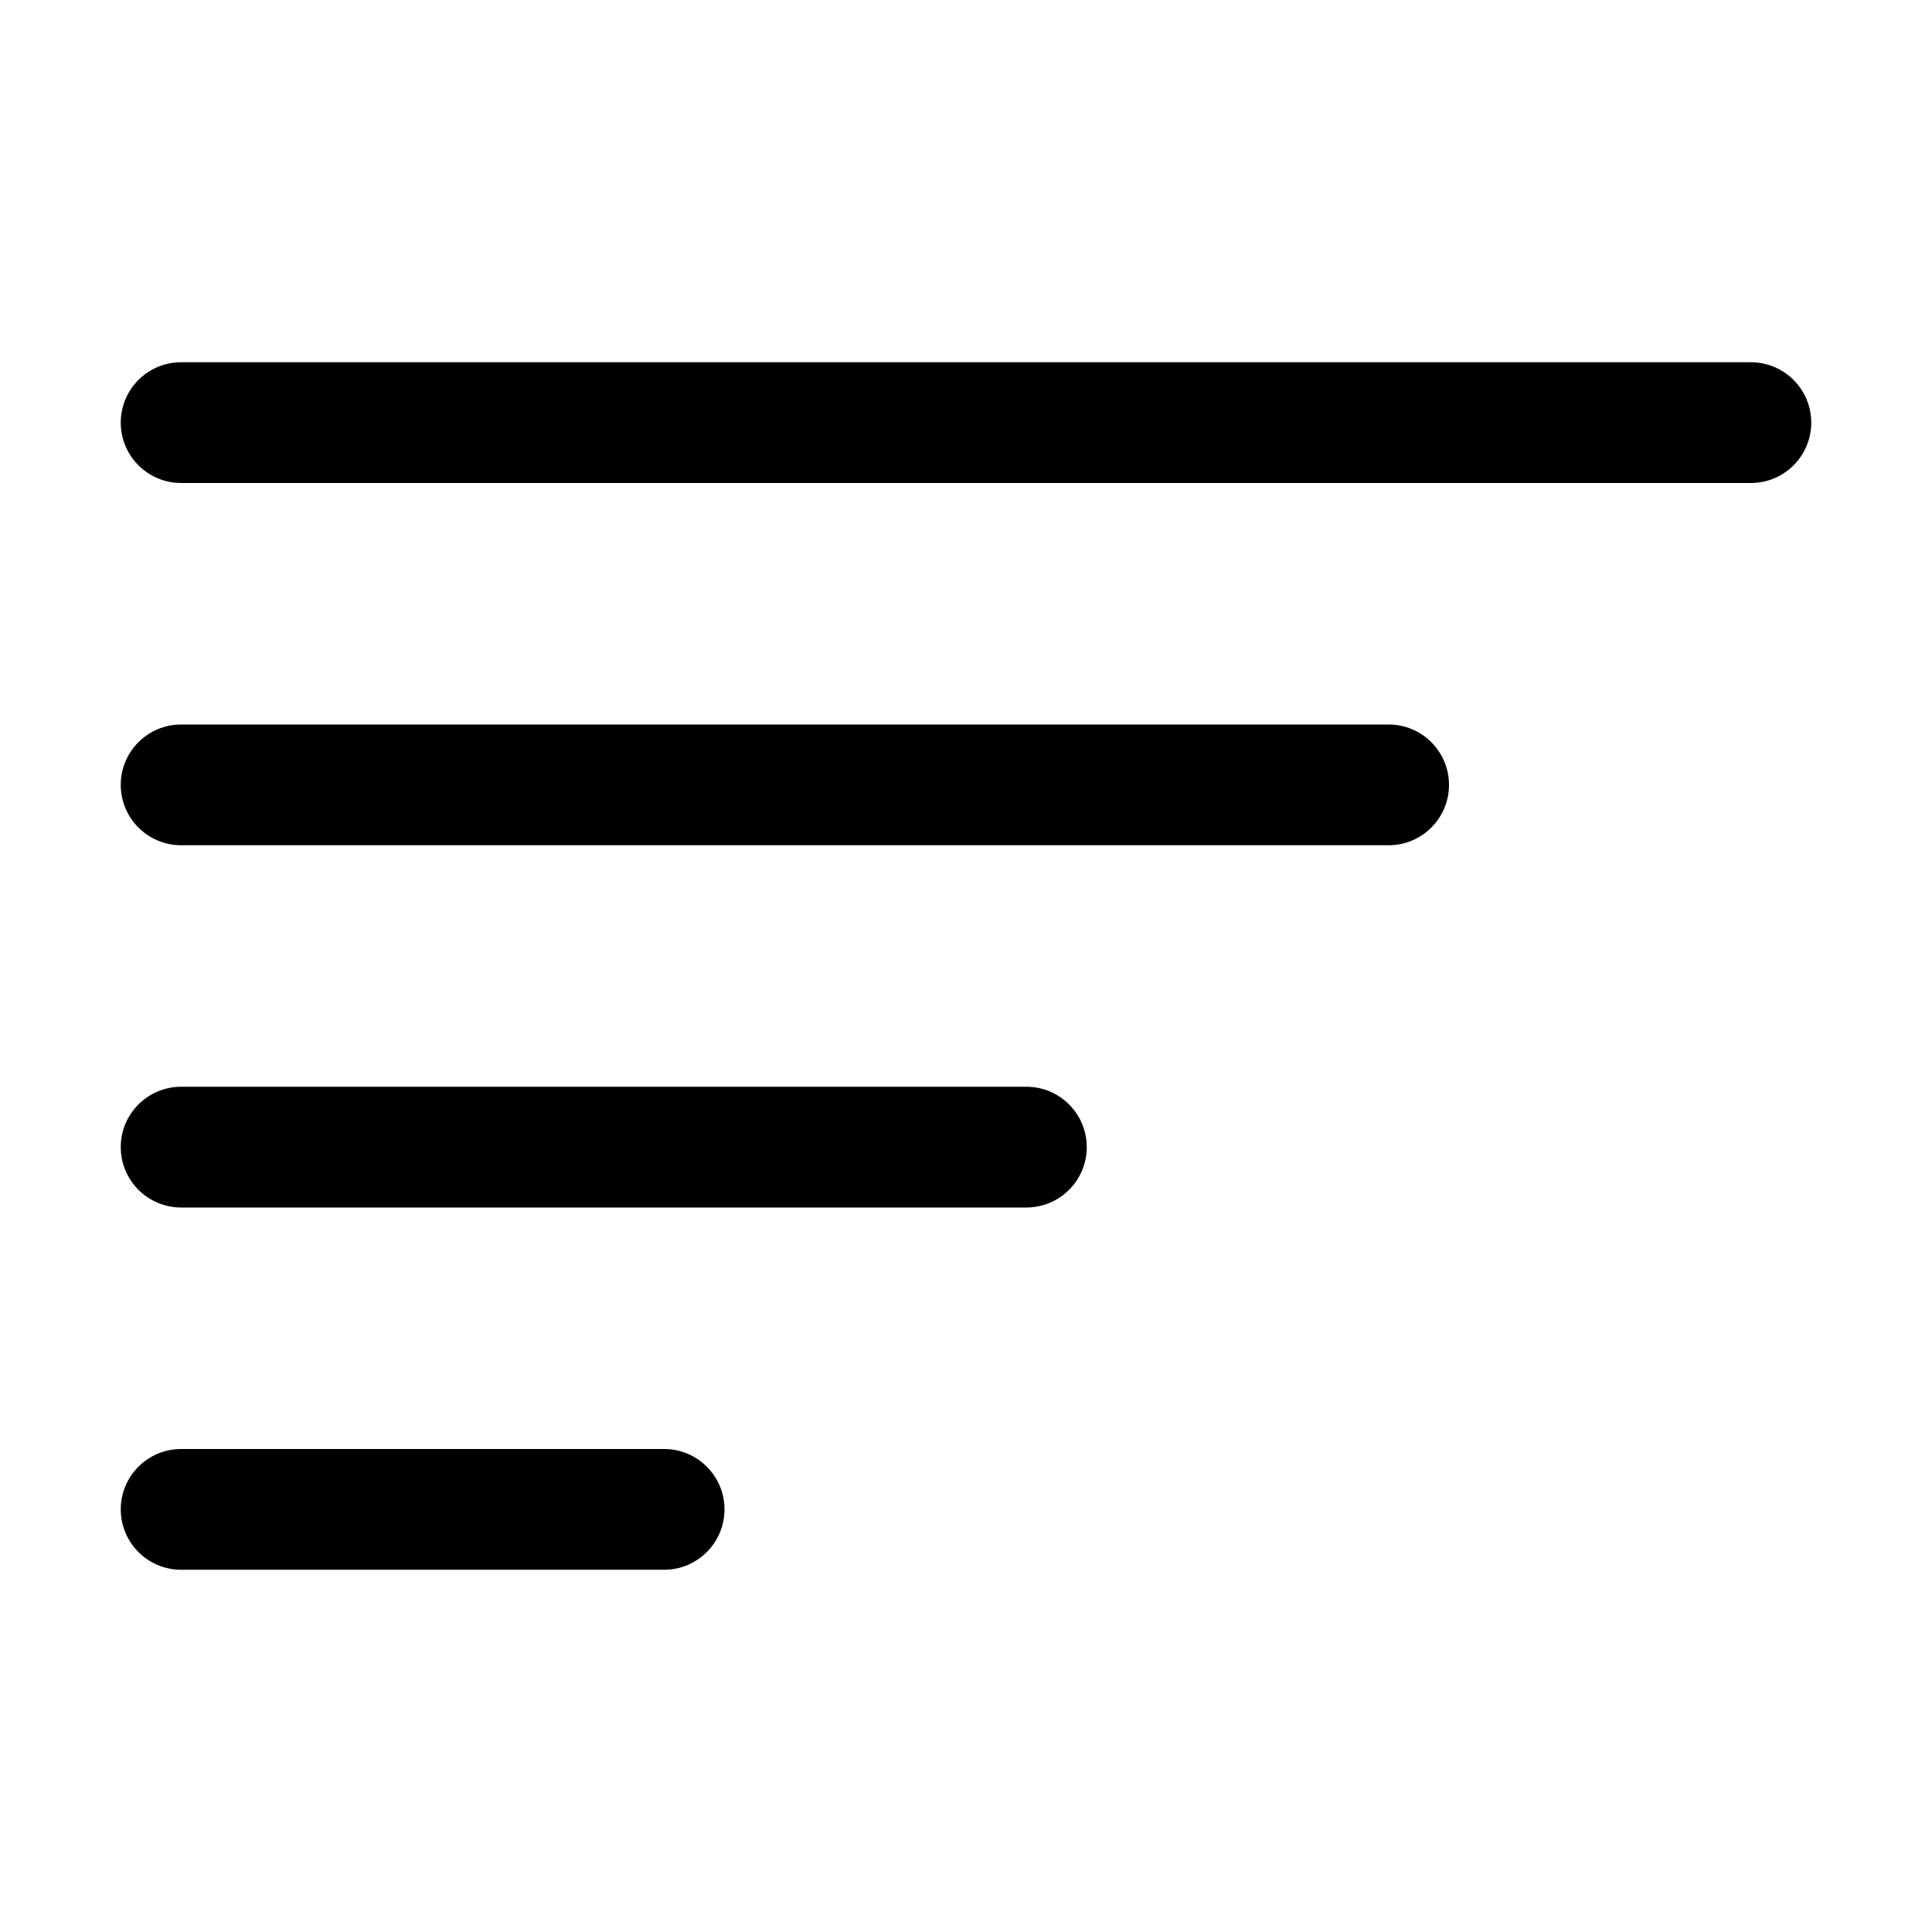 <svg width="16" height="16" viewBox="0 0 16 16" fill="none" xmlns="http://www.w3.org/2000/svg">
<path d="M1.5 13C1.224 13 1 12.776 1 12.5C1 12.224 1.224 12 1.5 12L5.5 12C5.776 12 6 12.224 6 12.5C6 12.776 5.776 13 5.5 13L1.5 13Z" fill="black"/>
<path d="M1 9.5C1 9.776 1.224 10 1.5 10L8.5 10C8.776 10 9 9.776 9 9.5C9 9.224 8.776 9 8.5 9L1.5 9C1.224 9 1 9.224 1 9.5Z" fill="black"/>
<path d="M1.5 7C1.224 7 1 6.776 1 6.5C1 6.224 1.224 6 1.5 6L11.5 6C11.776 6 12 6.224 12 6.5C12 6.776 11.776 7 11.5 7L1.5 7Z" fill="black"/>
<path d="M1.5 4C1.224 4 1 3.776 1 3.5C1 3.224 1.224 3 1.5 3L14.5 3C14.776 3 15 3.224 15 3.5C15 3.776 14.776 4 14.5 4L1.5 4Z" fill="black"/>
</svg>
